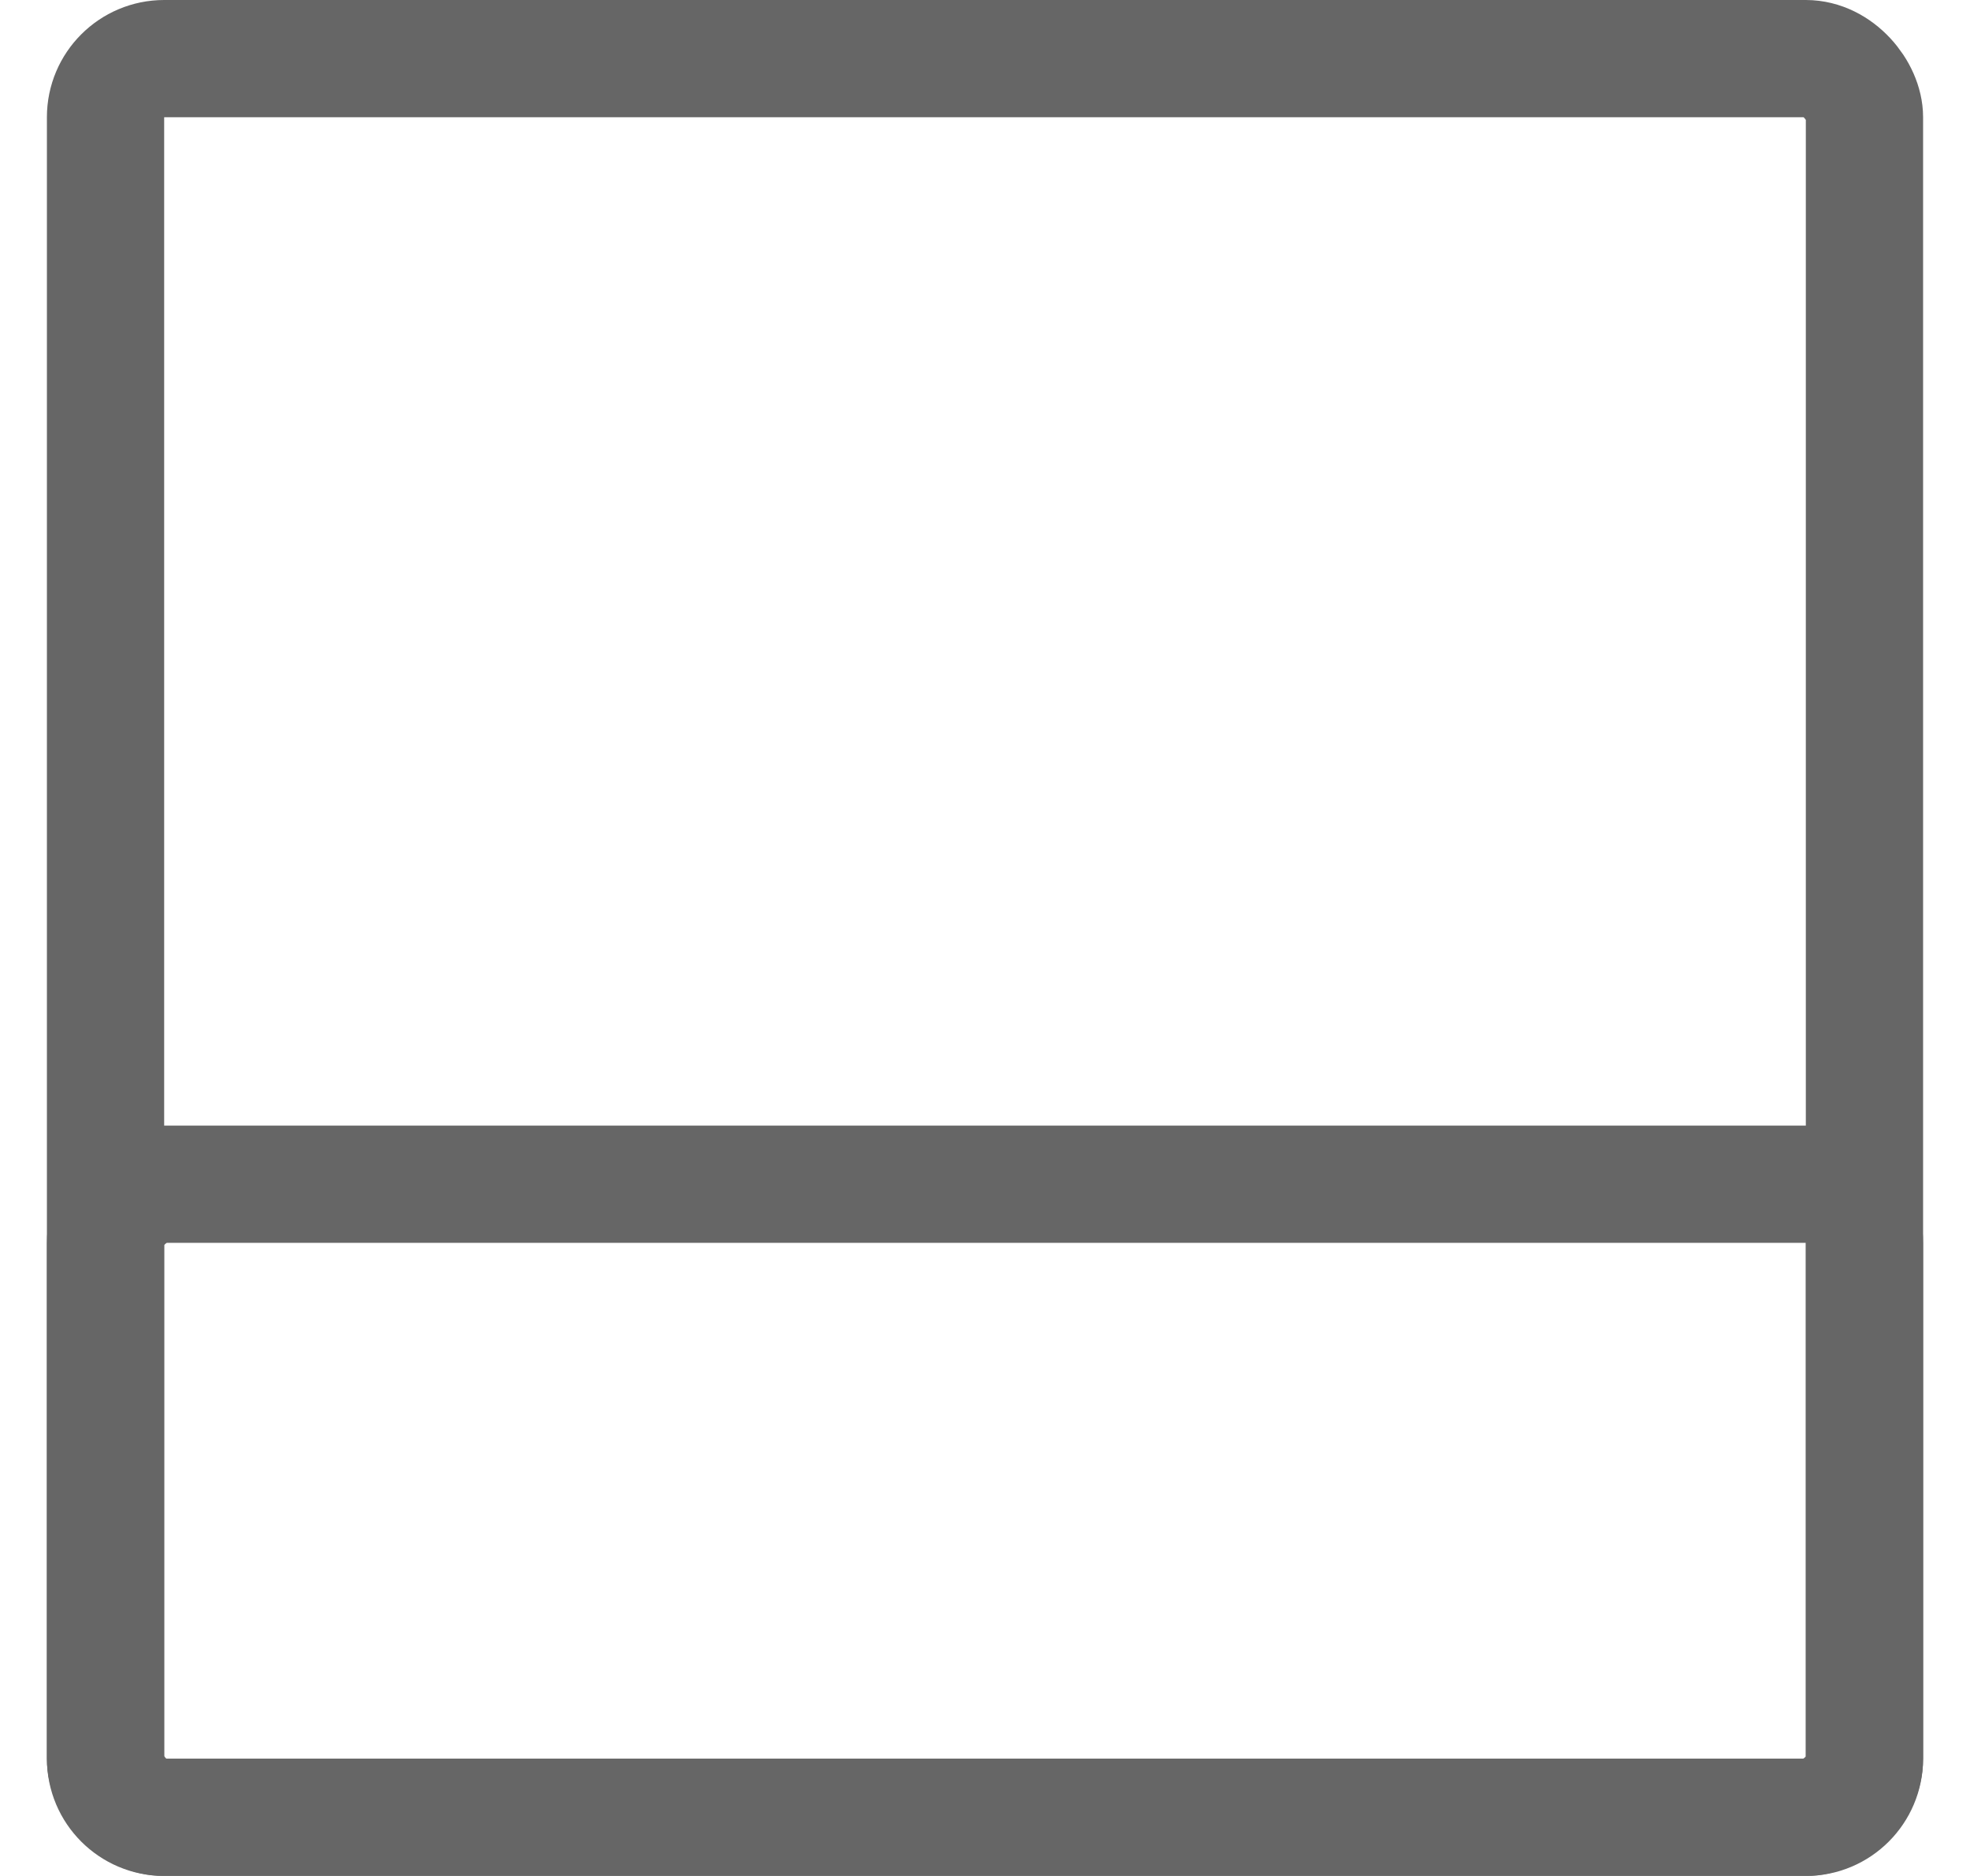 <svg width="21" height="20" viewBox="0 0 21 20" fill="none" xmlns="http://www.w3.org/2000/svg">
  <g opacity="0.6" clip-path="url(#clip0_230_29619)">
    <rect width="20" height="20" transform="translate(0.5)" />
    <rect x="1.125" y="0.625" width="18.75" height="18.75" rx="0.625" stroke="currentColor" stroke-width="1.25" />
    <rect x="19.875" y="12.625" width="6.75" height="18.75" rx="0.625" transform="rotate(90 19.875 12.625)"
      stroke="currentColor" stroke-width="1.25" />
  </g>
  <defs>
    <clipPath id="clip0_230_29619">
      <rect width="20" height="20" fill="white" transform="translate(0.5)" />
    </clipPath>
  </defs>
</svg>